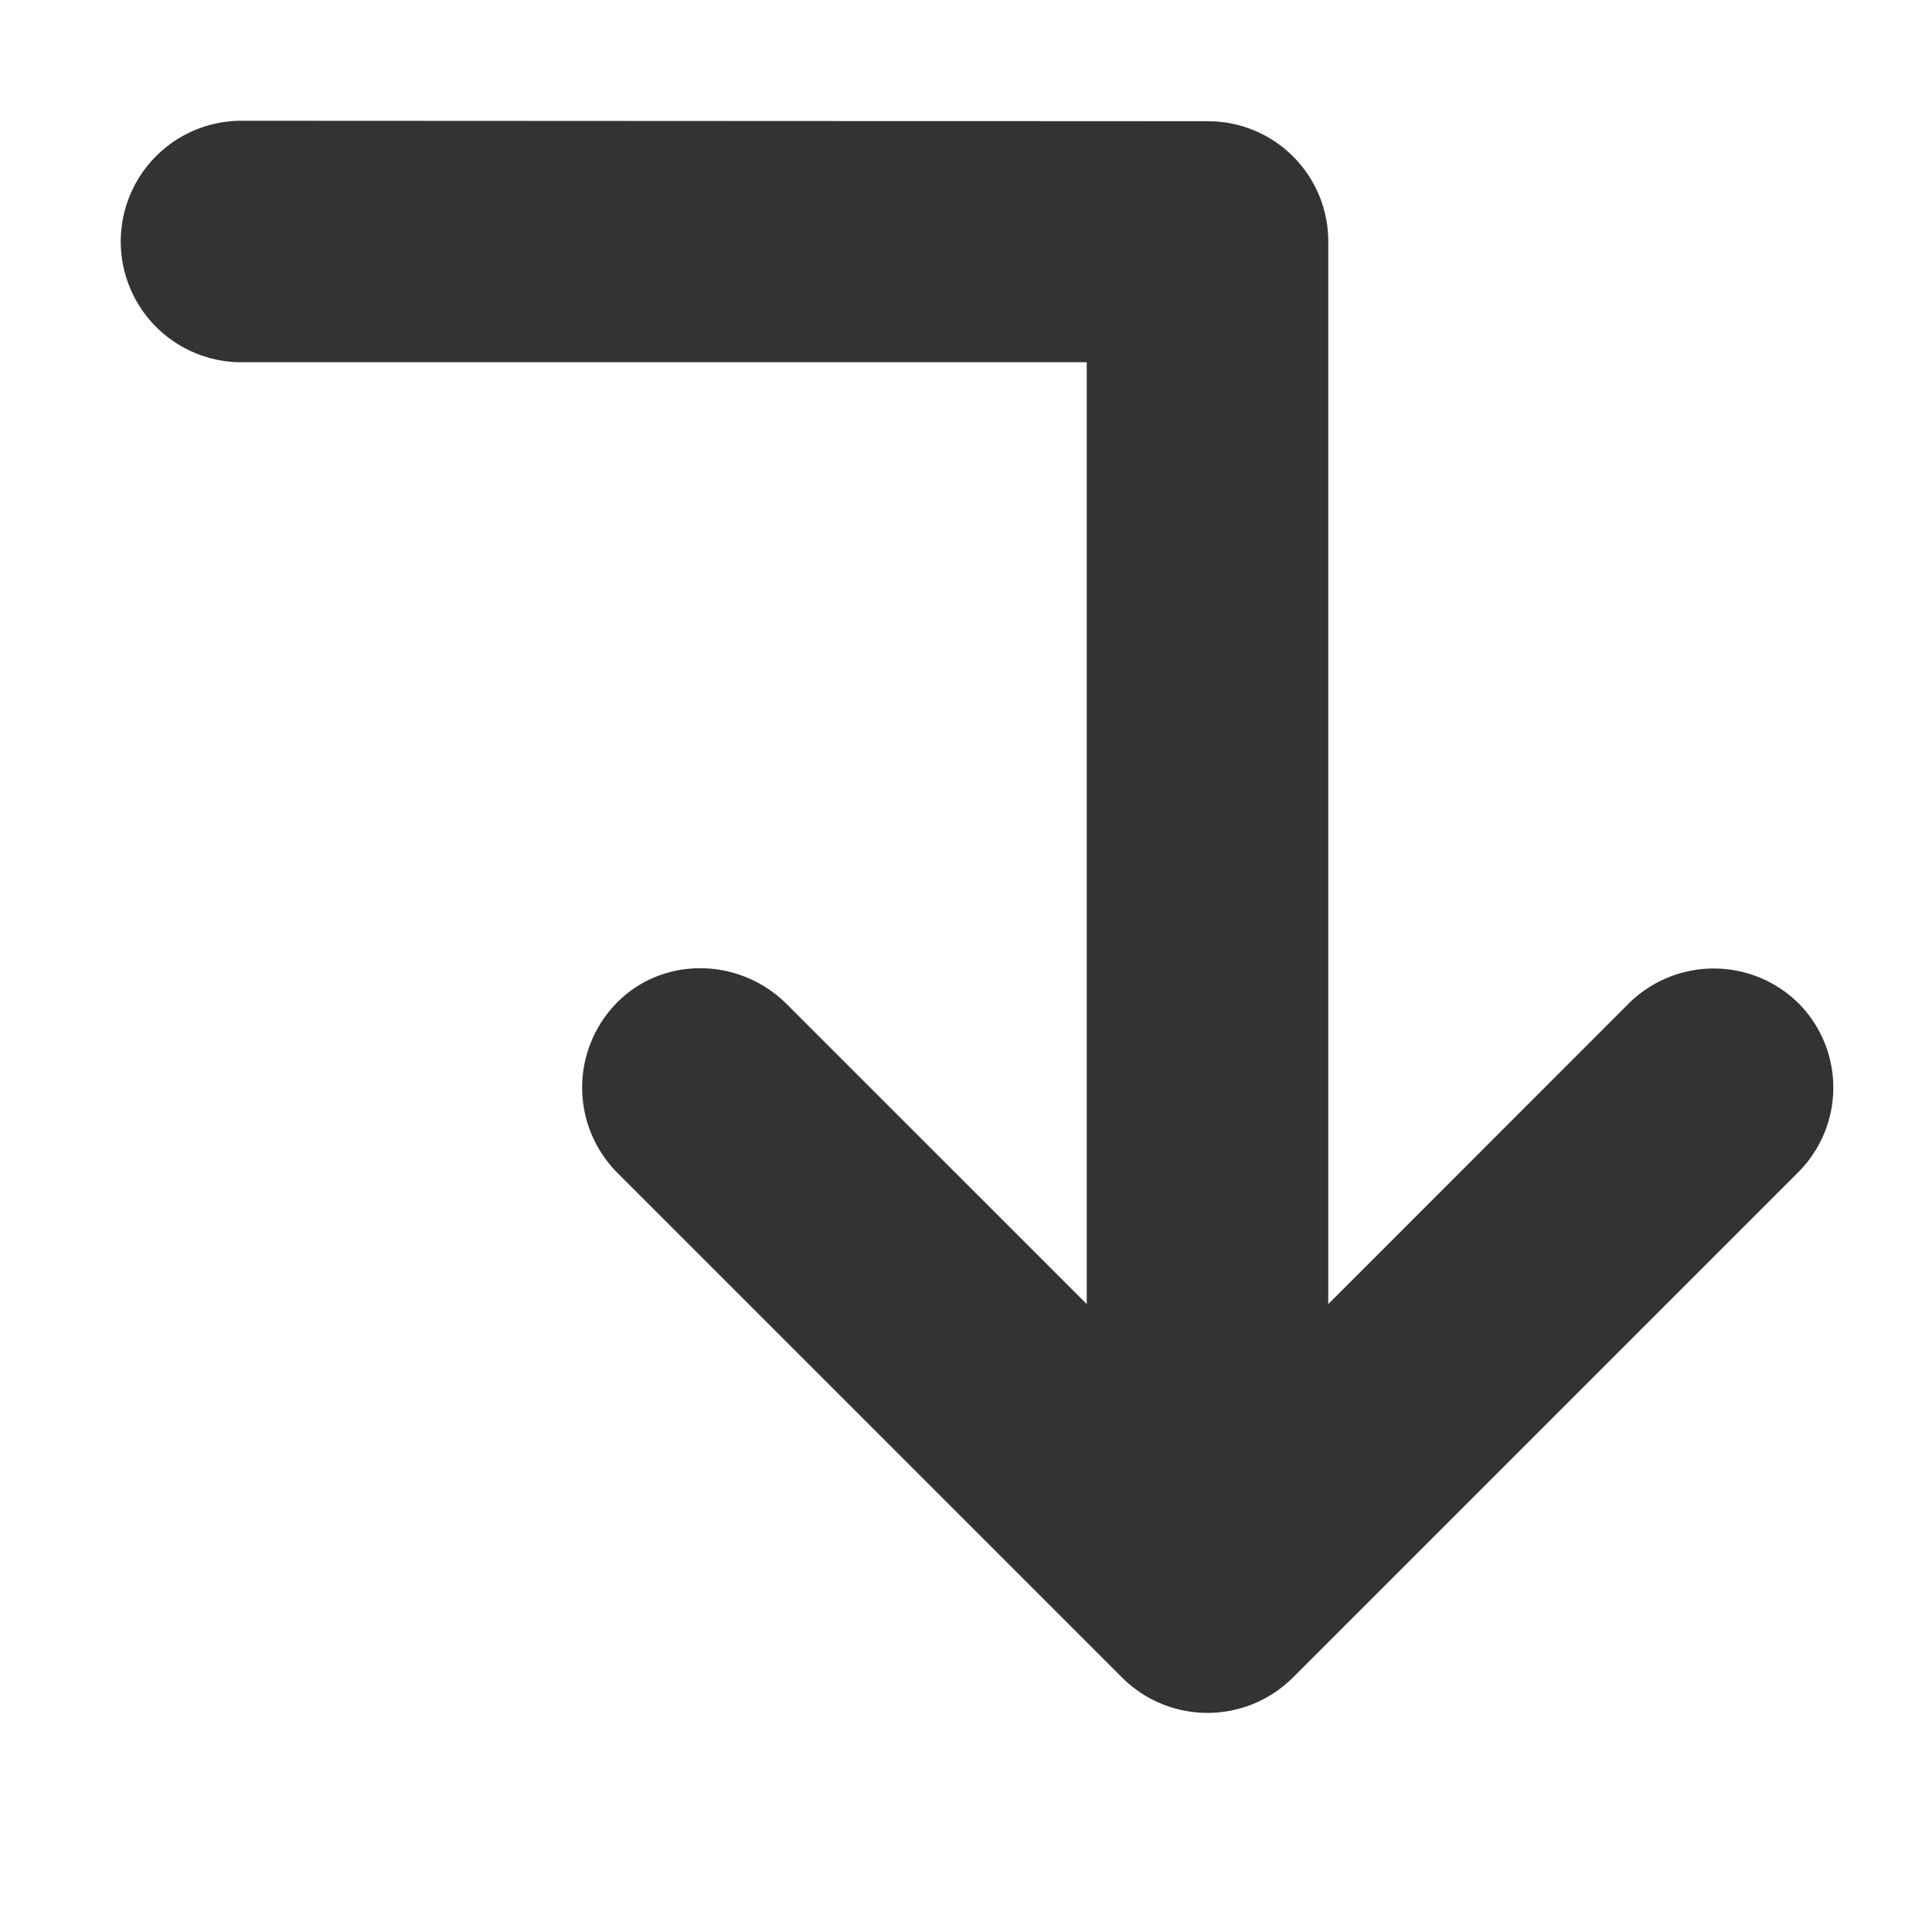 <svg height="16" width="16" xmlns="http://www.w3.org/2000/svg"><path d="M9 3v7.8L6.518 8.318c-.392-.392-1.022-.4-1.403-.02a1.001 1.001 0 000 1.417l4.177 4.177a1.001 1.001 0 001.416 0l4.177-4.177a.991.991 0 00.016-1.4 1 1 0 00-1.42.003L11 10.8V2a.995.995 0 00-.998-.996L2 1a1 1 0 000 2z" fill="#333" fill-rule="evenodd"/></svg>